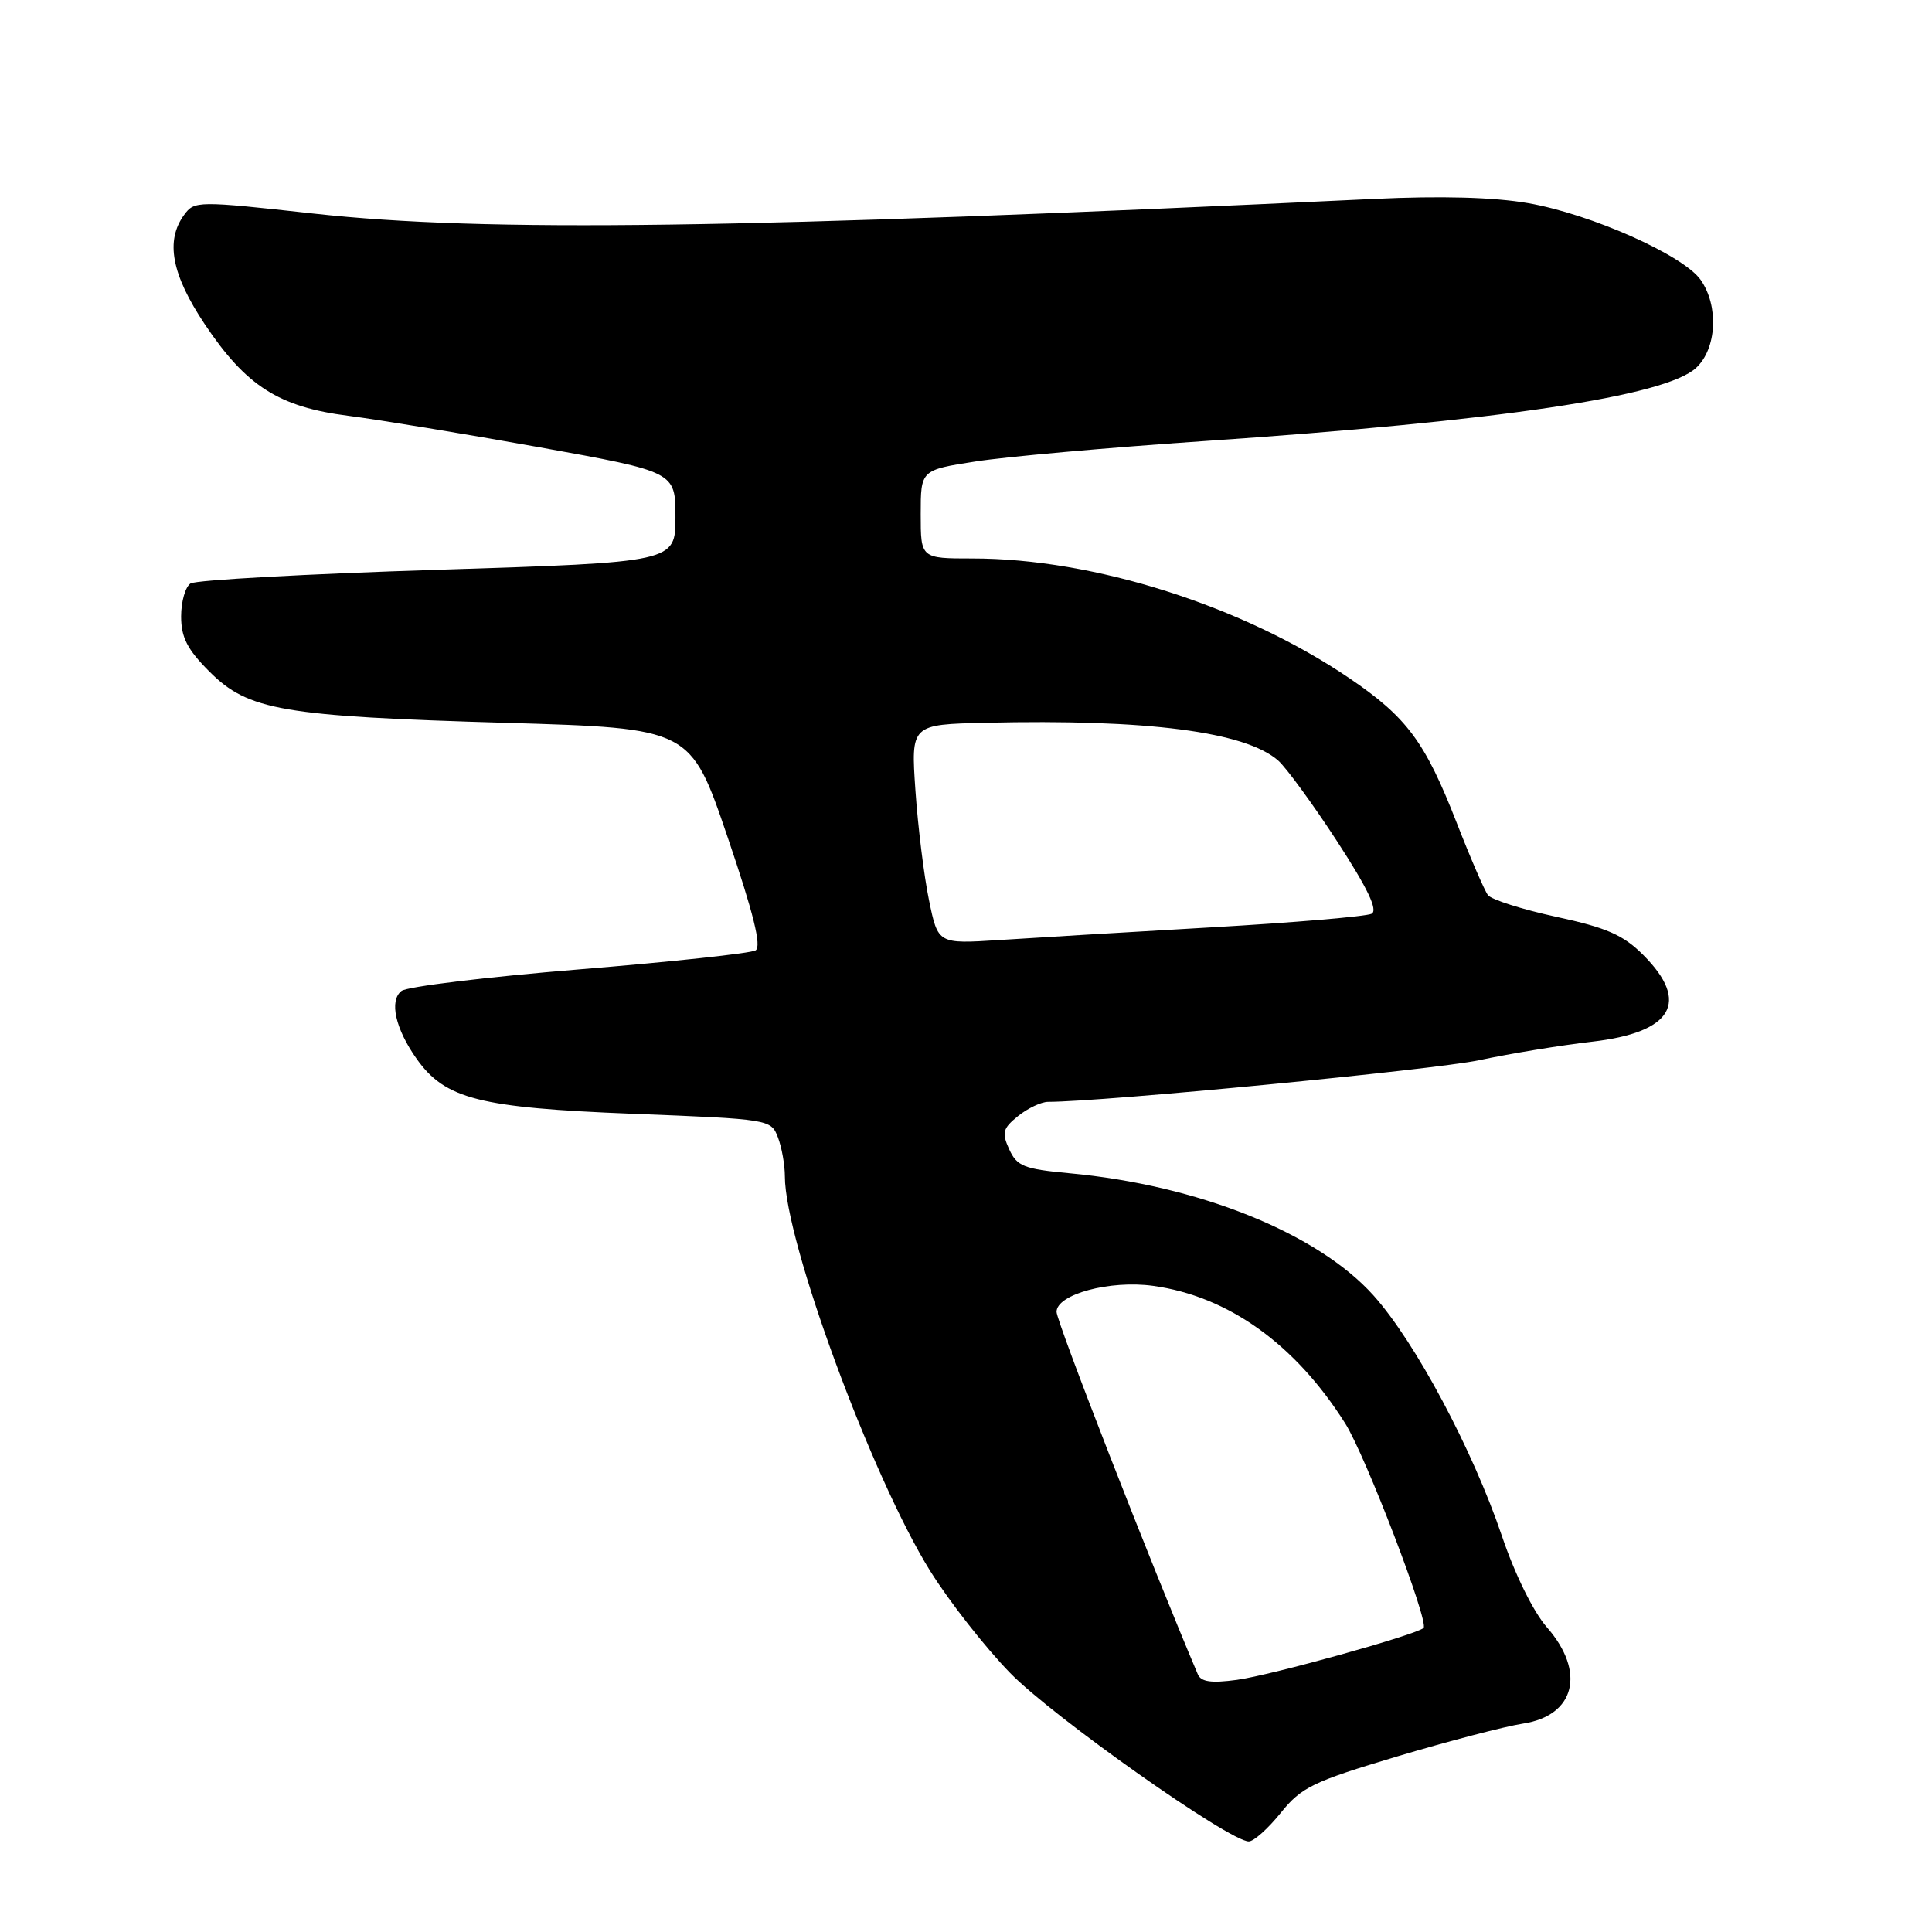 <?xml version="1.0" encoding="UTF-8" standalone="no"?>
<!DOCTYPE svg PUBLIC "-//W3C//DTD SVG 1.1//EN" "http://www.w3.org/Graphics/SVG/1.1/DTD/svg11.dtd" >
<svg xmlns="http://www.w3.org/2000/svg" xmlns:xlink="http://www.w3.org/1999/xlink" version="1.1" viewBox="0 0 256 256">
 <g >
 <path fill="currentColor"
d=" M 169.70 240.22 C 172.45 236.81 173.93 236.09 185.12 232.74 C 191.93 230.71 199.43 228.75 201.79 228.39 C 208.73 227.33 210.16 221.54 204.96 215.61 C 203.18 213.58 200.72 208.59 199.02 203.55 C 195.14 192.09 187.54 177.84 182.00 171.66 C 174.59 163.39 158.79 157.04 141.69 155.46 C 135.67 154.90 134.75 154.53 133.73 152.30 C 132.72 150.09 132.87 149.52 134.90 147.88 C 136.18 146.85 137.97 146.00 138.88 146.00 C 146.06 146.00 190.04 141.75 196.00 140.48 C 200.12 139.60 206.85 138.50 210.95 138.03 C 221.62 136.81 223.99 132.79 217.73 126.53 C 215.09 123.89 212.91 122.93 206.24 121.49 C 201.71 120.51 197.63 119.21 197.16 118.61 C 196.70 118.00 194.83 113.67 193.01 109.00 C 188.83 98.29 186.42 95.04 178.82 89.88 C 164.68 80.27 144.94 74.00 128.86 74.00 C 122.00 74.00 122.00 74.00 122.00 68.14 C 122.00 62.28 122.00 62.28 129.25 61.15 C 133.24 60.52 146.85 59.31 159.50 58.45 C 198.67 55.79 220.70 52.52 224.75 48.74 C 227.48 46.20 227.77 40.55 225.35 37.09 C 223.06 33.82 210.81 28.37 202.49 26.92 C 197.93 26.13 190.93 25.94 182.03 26.36 C 97.81 30.34 64.31 30.80 41.65 28.31 C 26.14 26.60 25.76 26.61 24.40 28.47 C 21.89 31.90 22.73 36.37 27.13 42.96 C 32.62 51.17 36.95 53.93 46.18 55.10 C 50.21 55.62 61.60 57.49 71.50 59.27 C 89.50 62.52 89.50 62.52 89.50 68.51 C 89.50 74.50 89.50 74.50 58.00 75.50 C 40.67 76.05 25.94 76.86 25.25 77.31 C 24.56 77.75 24.00 79.72 24.00 81.68 C 24.00 84.46 24.82 86.06 27.76 89.00 C 32.89 94.13 37.40 94.91 67.05 95.78 C 91.50 96.50 91.50 96.50 96.39 110.86 C 99.85 121.03 100.94 125.42 100.12 125.93 C 99.49 126.32 88.96 127.45 76.73 128.45 C 64.50 129.45 53.91 130.73 53.19 131.31 C 51.55 132.61 52.39 136.33 55.22 140.32 C 59.01 145.64 63.53 146.78 83.83 147.58 C 102.00 148.29 102.17 148.32 103.08 150.71 C 103.59 152.04 104.00 154.37 104.00 155.88 C 104.00 164.47 115.53 195.76 123.26 208.17 C 125.79 212.22 130.56 218.31 133.86 221.69 C 139.53 227.51 162.90 244.00 165.47 244.00 C 166.13 244.00 168.03 242.30 169.70 240.22 Z  M 158.72 221.86 C 152.55 207.33 140.00 175.13 140.00 173.83 C 140.00 171.50 147.06 169.60 152.77 170.38 C 162.74 171.75 171.61 178.09 178.25 188.61 C 180.94 192.87 189.39 214.94 188.63 215.71 C 187.73 216.60 168.45 221.97 163.90 222.59 C 160.50 223.05 159.15 222.86 158.72 221.86 Z  M 123.10 119.29 C 122.44 116.11 121.63 109.56 121.30 104.75 C 120.70 96.00 120.70 96.00 130.60 95.77 C 152.01 95.27 165.01 96.95 169.37 100.78 C 170.44 101.73 173.95 106.53 177.16 111.46 C 181.24 117.74 182.62 120.62 181.74 121.08 C 181.06 121.43 171.50 122.25 160.50 122.88 C 149.50 123.51 136.85 124.27 132.40 124.56 C 124.29 125.08 124.29 125.08 123.10 119.29 Z "/>
</g>
</svg>